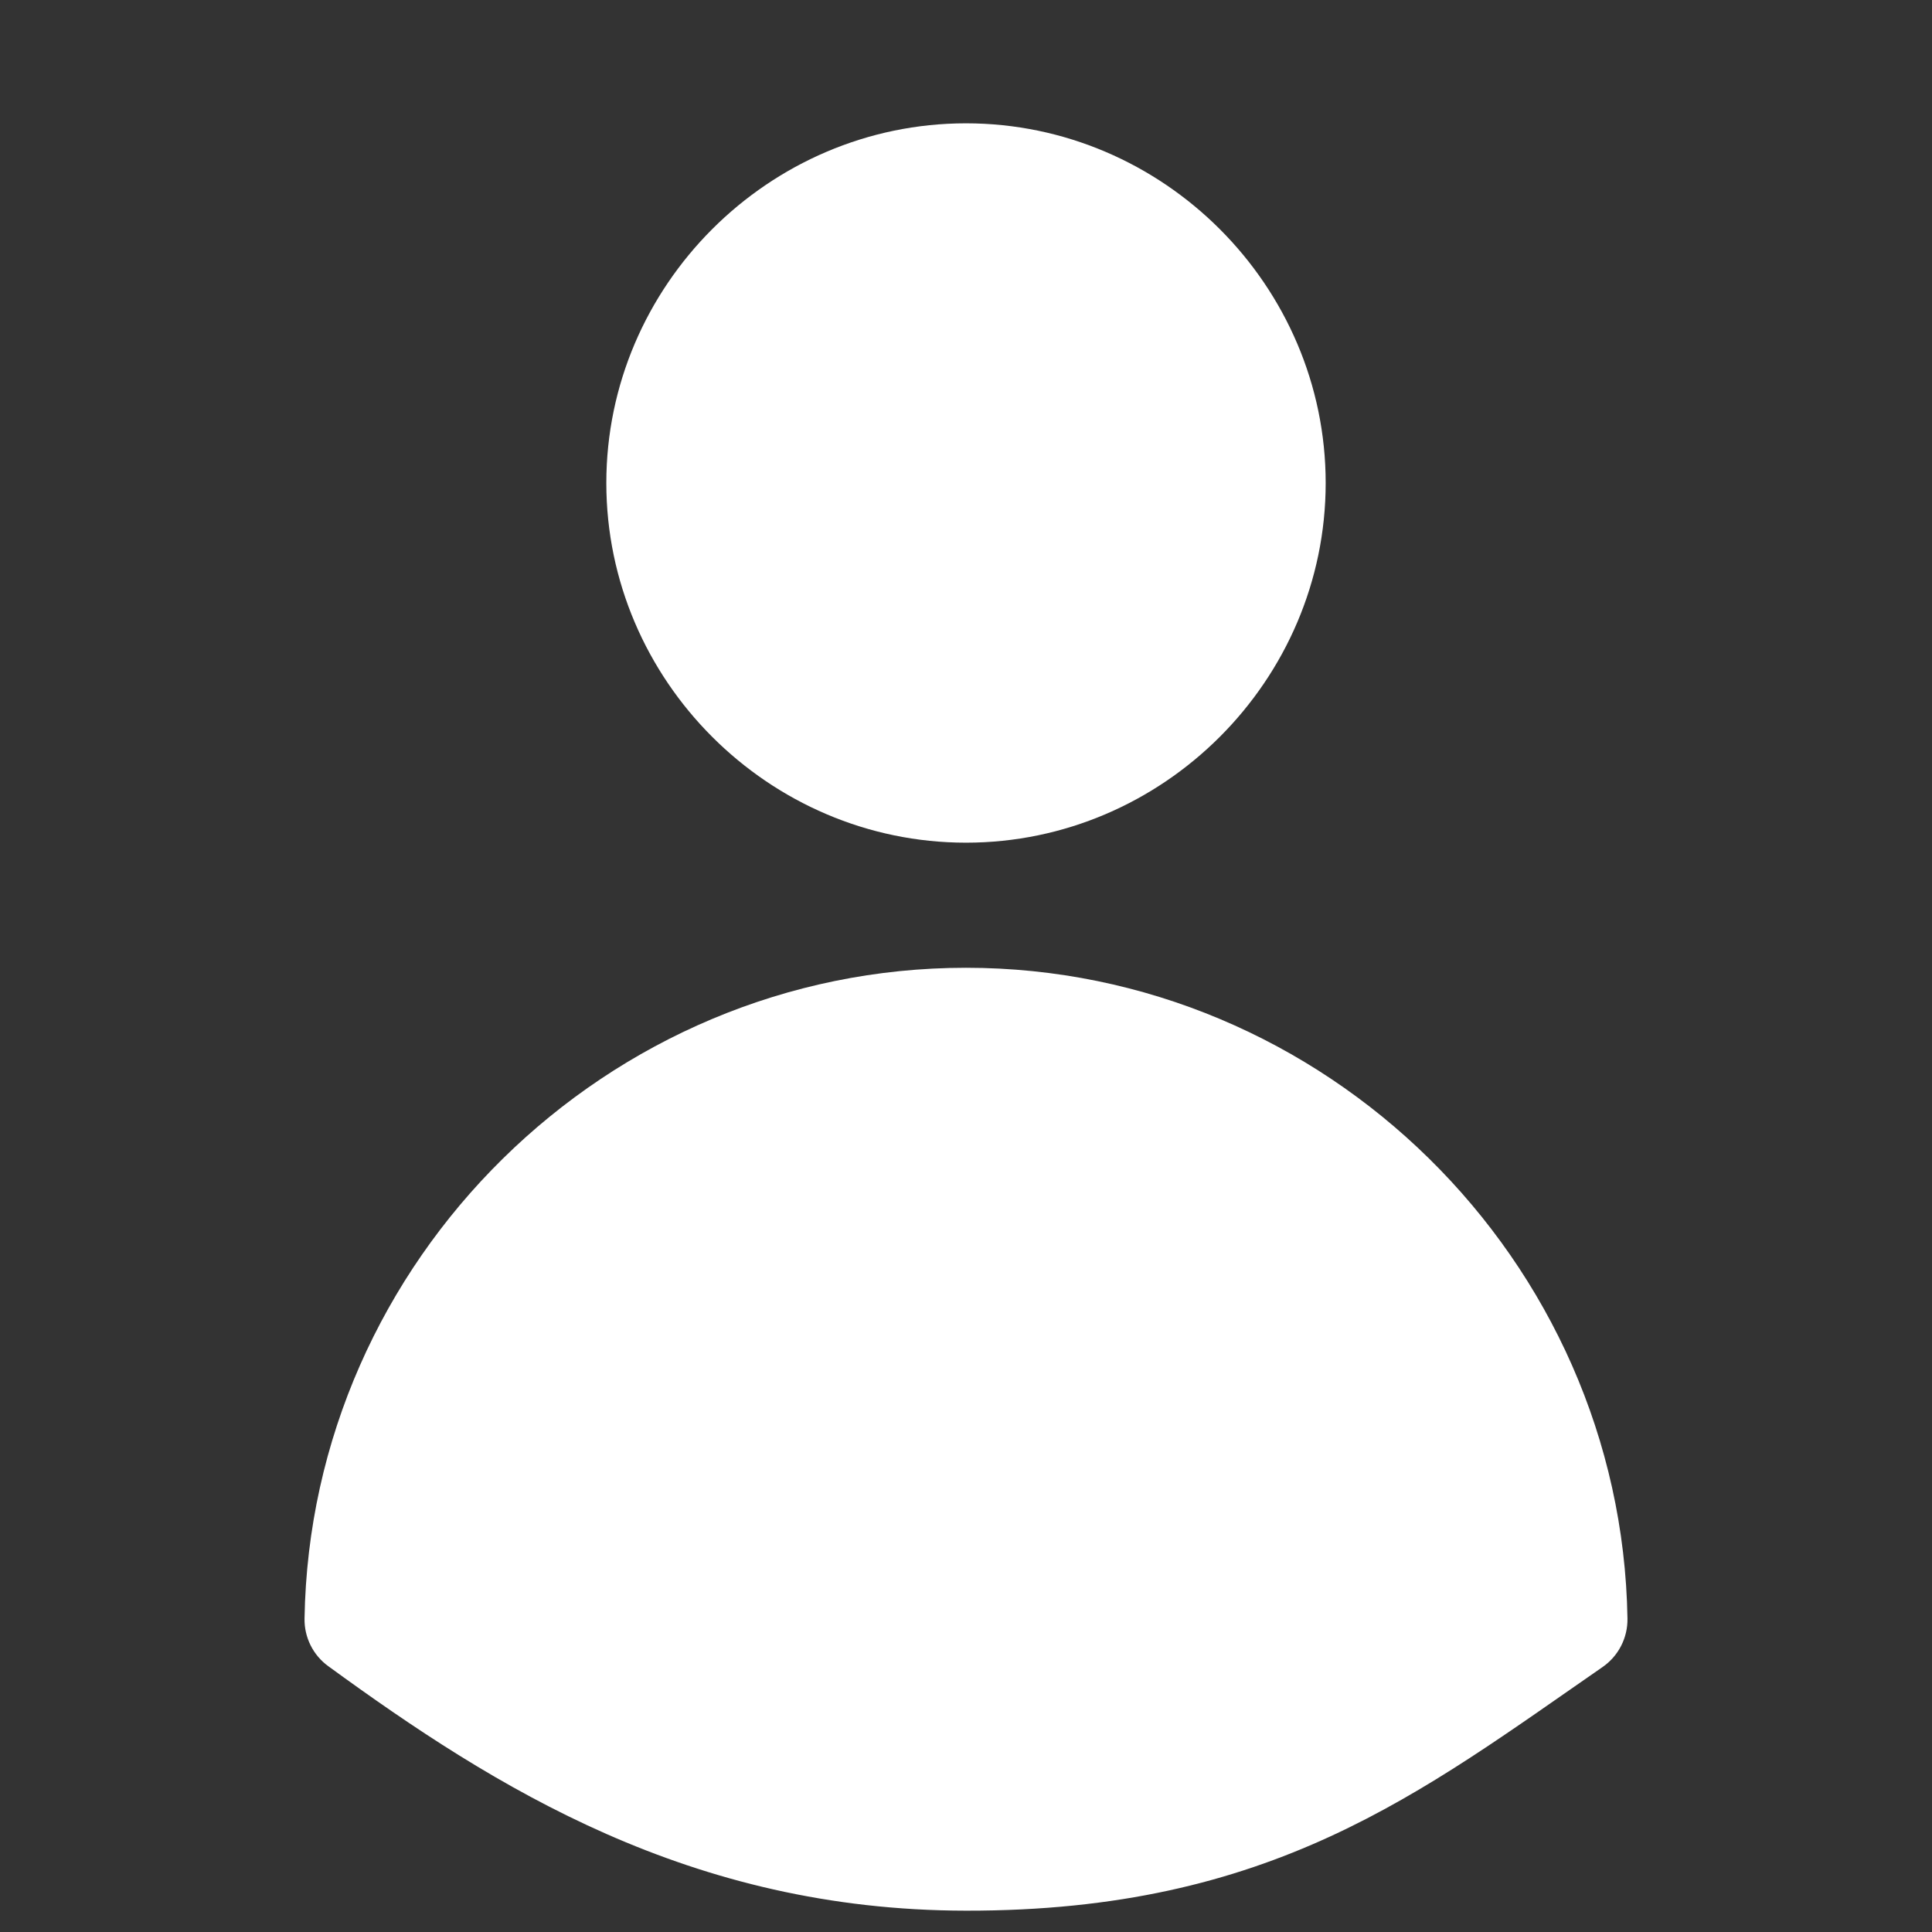 <?xml version="1.0" encoding="UTF-8" standalone="no"?>
<!DOCTYPE svg PUBLIC "-//W3C//DTD SVG 1.1//EN" "http://www.w3.org/Graphics/SVG/1.1/DTD/svg11.dtd">
<svg width="100%" height="100%" viewBox="0 0 24 24" version="1.1" xmlns="http://www.w3.org/2000/svg" xmlns:xlink="http://www.w3.org/1999/xlink" xml:space="preserve" xmlns:serif="http://www.serif.com/" style="fill-rule:evenodd;clip-rule:evenodd;stroke-linejoin:round;stroke-miterlimit:2;">
    <rect x="0" y="0" width="24" height="24" fill="#333333" stroke="none"/>
    <g>
        <path d="M16.468,6C16.468,8.451 14.451,10.468 12,10.468C9.549,10.468 7.532,8.451 7.532,6C7.532,3.549 9.549,1.532 12,1.532C14.451,1.532 16.468,3.549 16.468,6ZM3.783,20.106C3.856,15.649 7.542,12.022 12,12.022C16.458,12.022 20.144,15.649 20.217,20.106C20.221,20.346 20.105,20.572 19.907,20.709C17.644,22.274 15.797,23.741 11.999,23.735C8.576,23.731 6.153,22.21 4.078,20.698C3.889,20.561 3.779,20.34 3.783,20.106Z" style="fill:white;"/>
    </g>
</svg>

